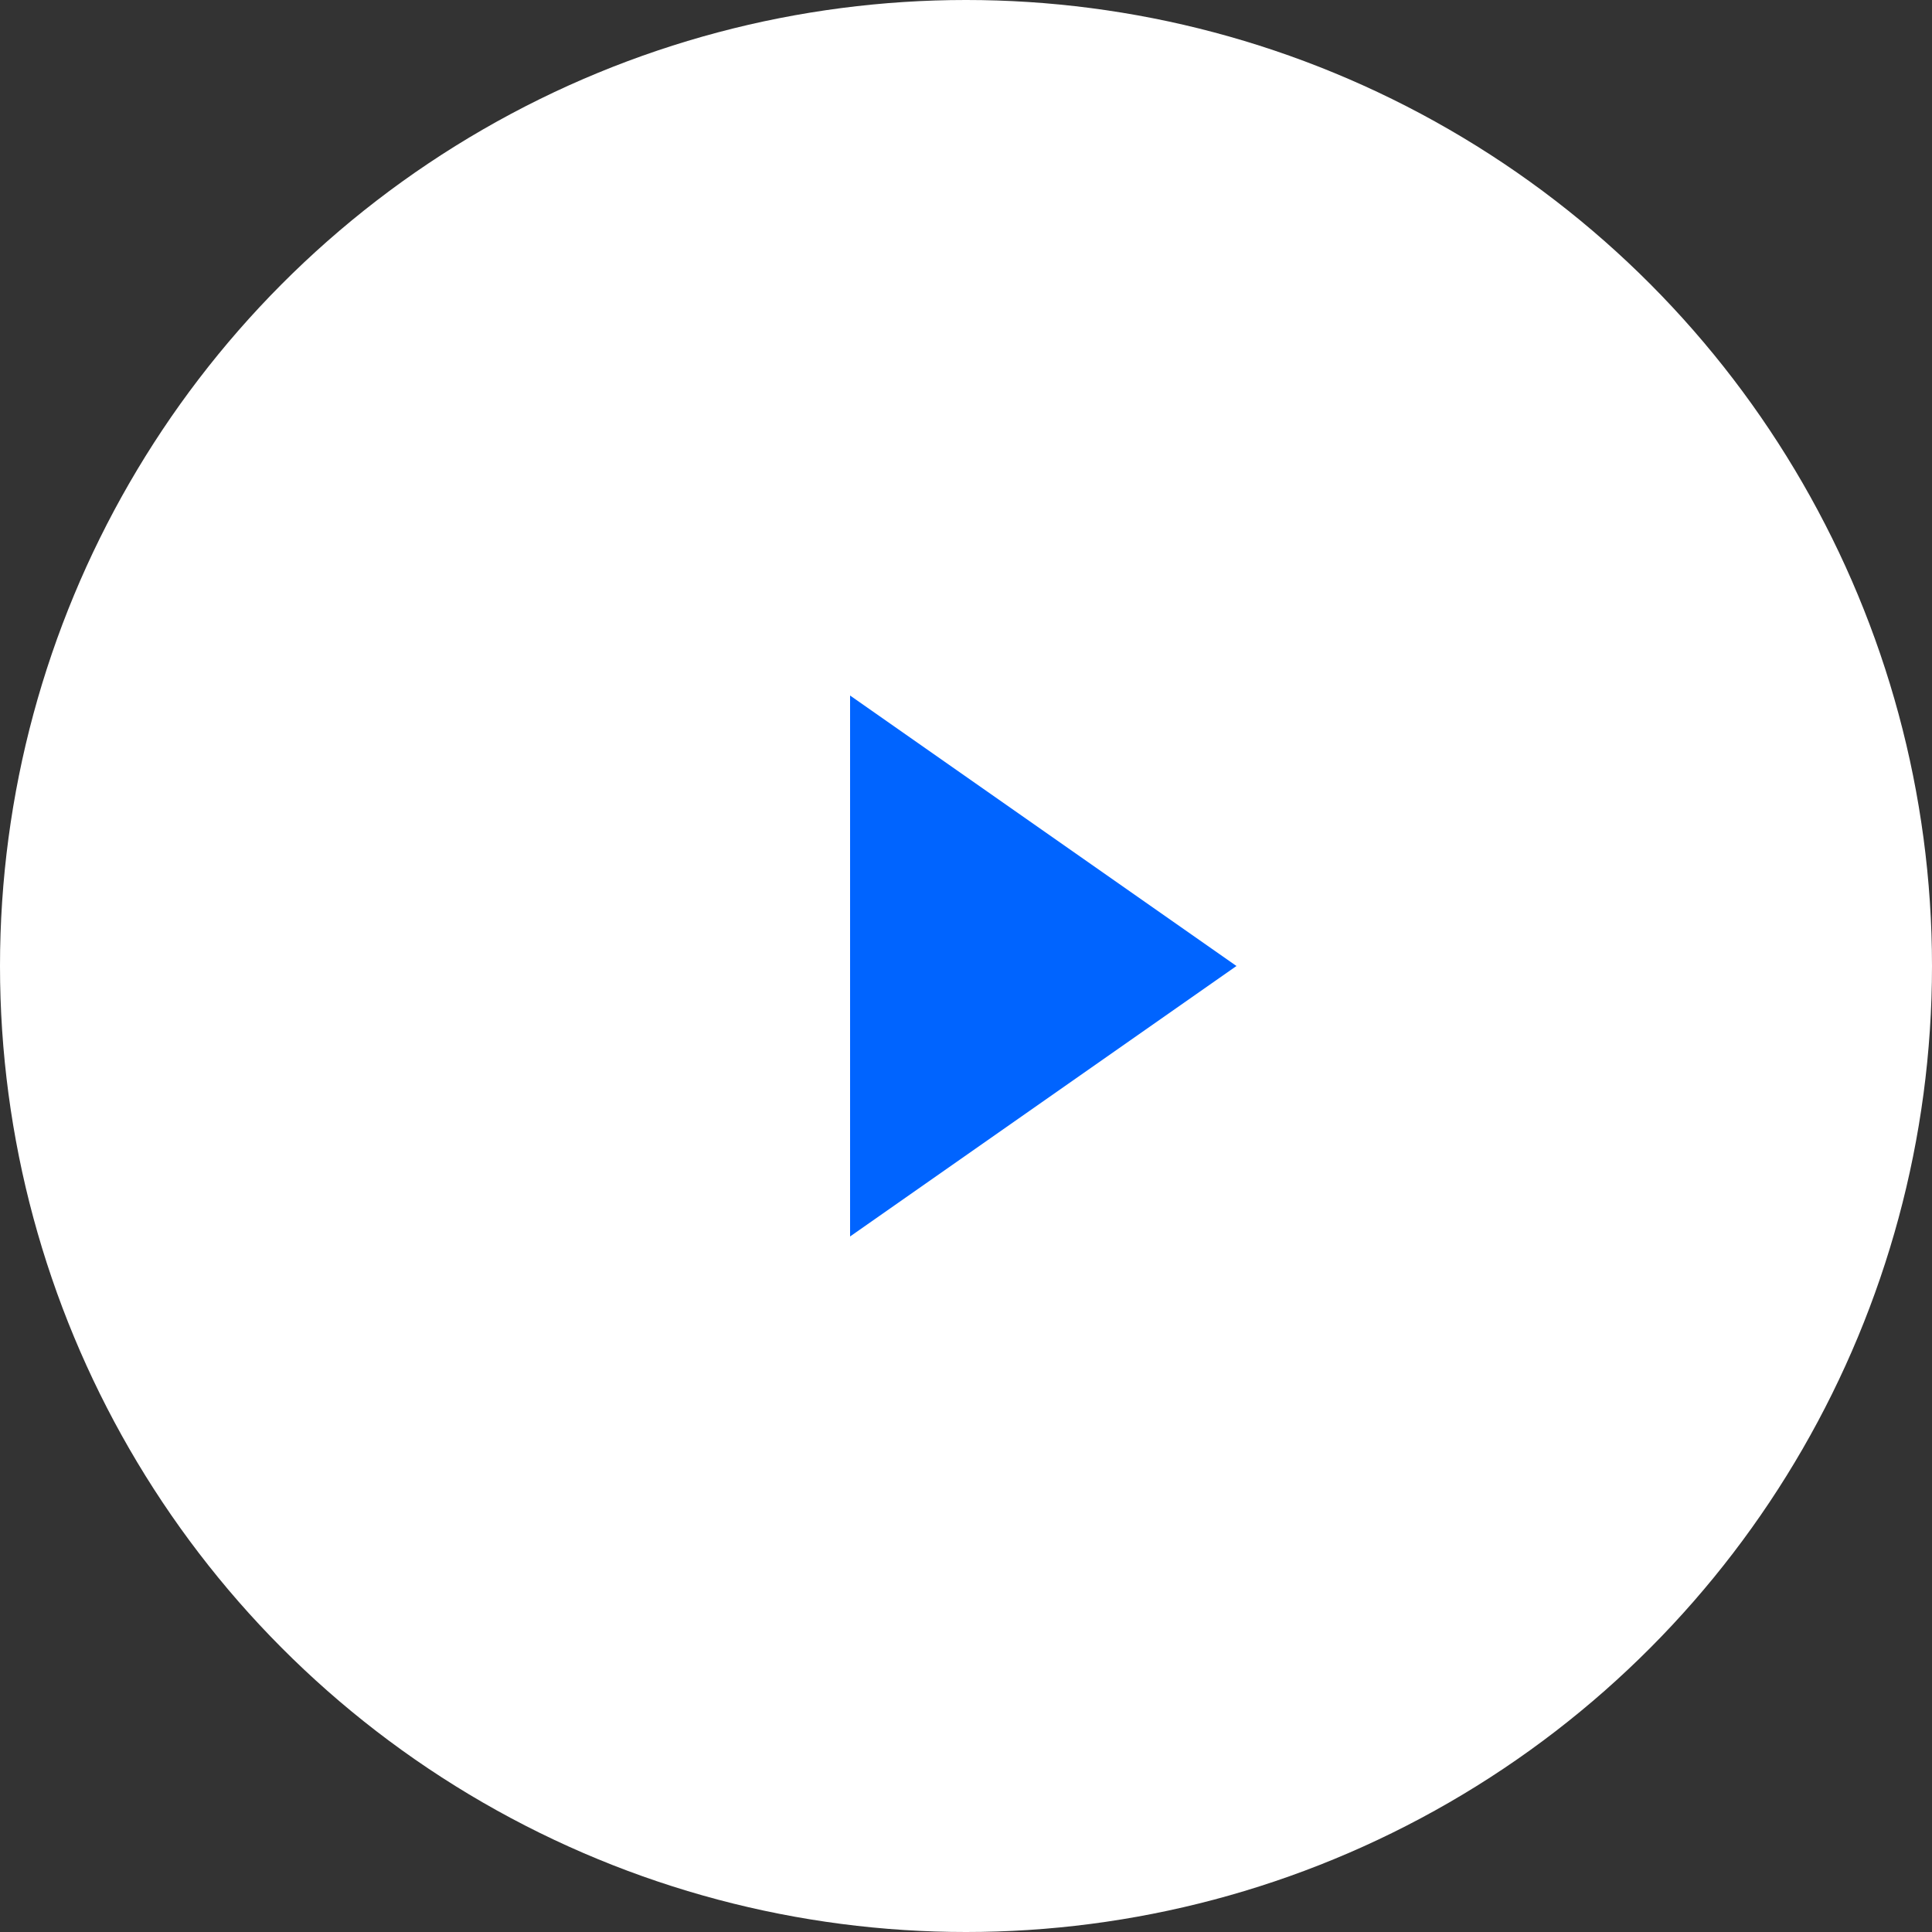 <svg xmlns="http://www.w3.org/2000/svg" width="110" height="110" viewBox="0 0 110 110">
    <rect x="0" y="0" width="110" height="110" fill="#333333" stroke="none"/>
    <g fill="none" fill-rule="evenodd">
        <g>
            <g transform="translate(-133 -7859) translate(133 7859)">
                <circle cx="55" cy="55" r="55" fill="#FFF"/>
                <path fill="#0064FF" d="M59.4 44L74.8 66 44 66z" transform="rotate(90 59.4 55)"/>
            </g>
        </g>
    </g>
</svg>
